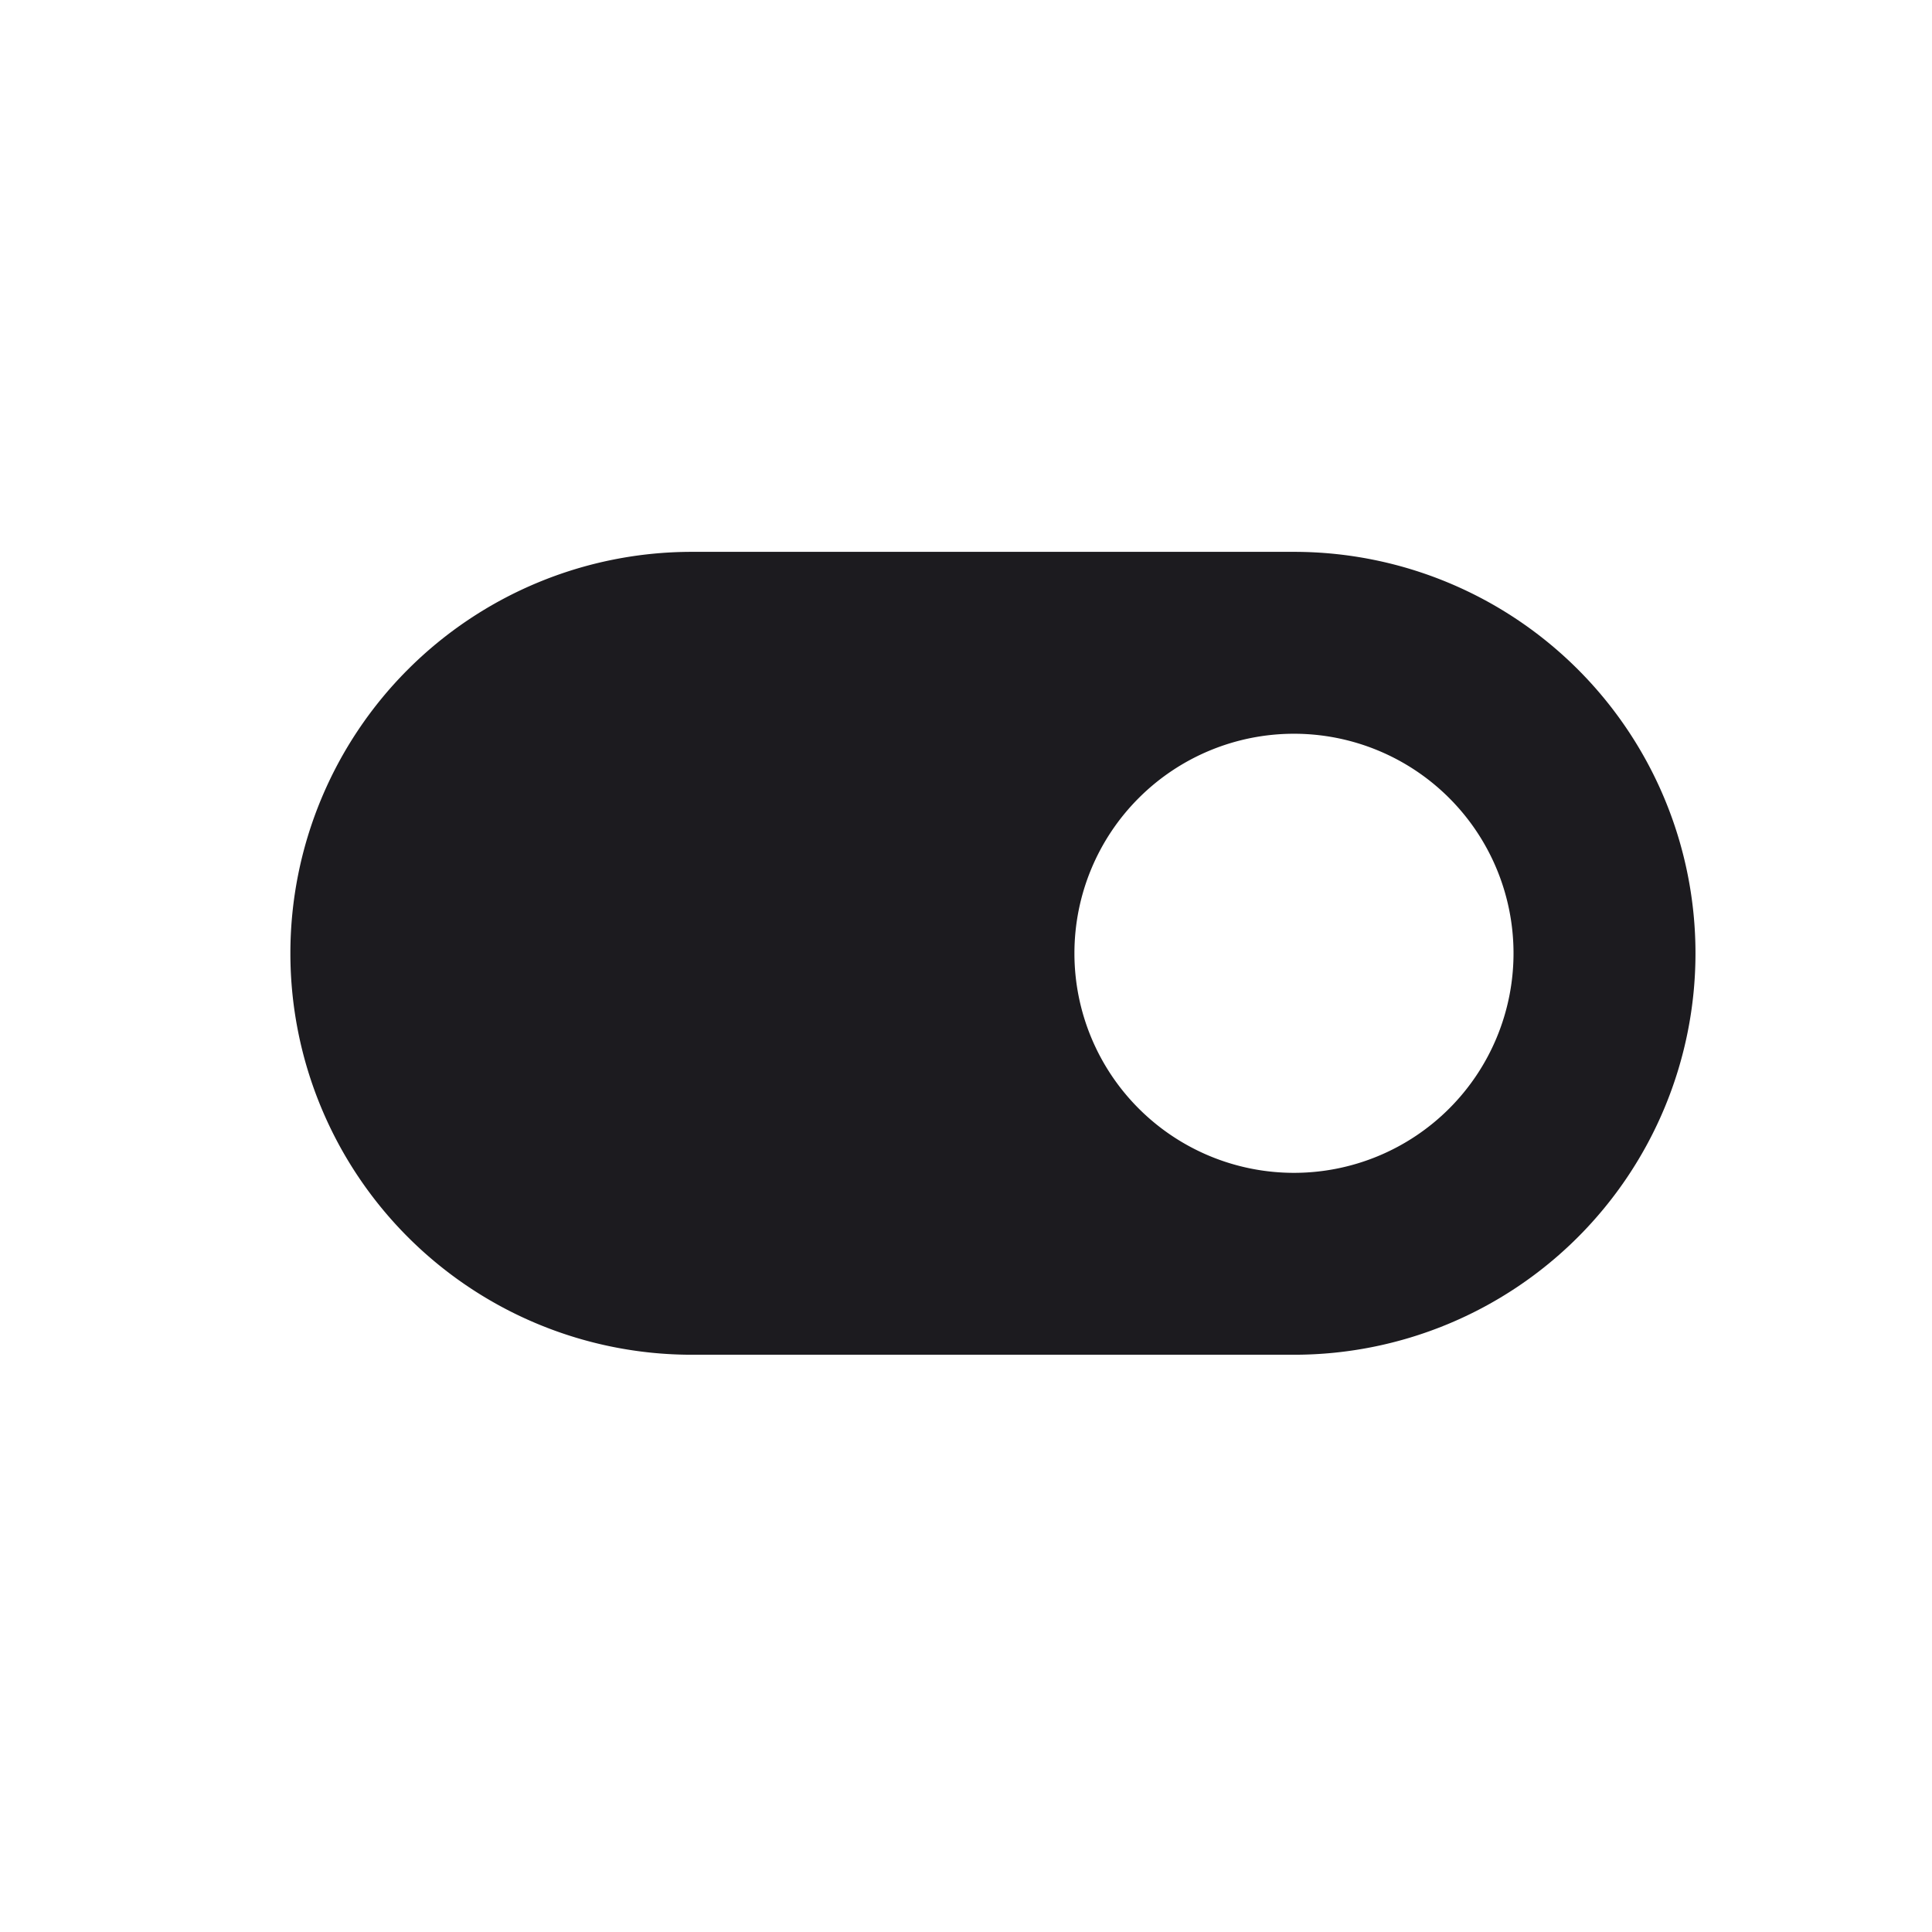<svg width="33" height="33" fill="none" xmlns="http://www.w3.org/2000/svg"><path fill-rule="evenodd" clip-rule="evenodd" d="M11.817 9.426a6.857 6.857 0 1 0 0 13.714h10.286a6.857 6.857 0 0 0 0-13.714H11.817Zm14.035 6.857a3.75 3.75 0 1 1-7.5 0 3.75 3.75 0 0 1 7.5 0Z" fill="#1C1B1F"/></svg>